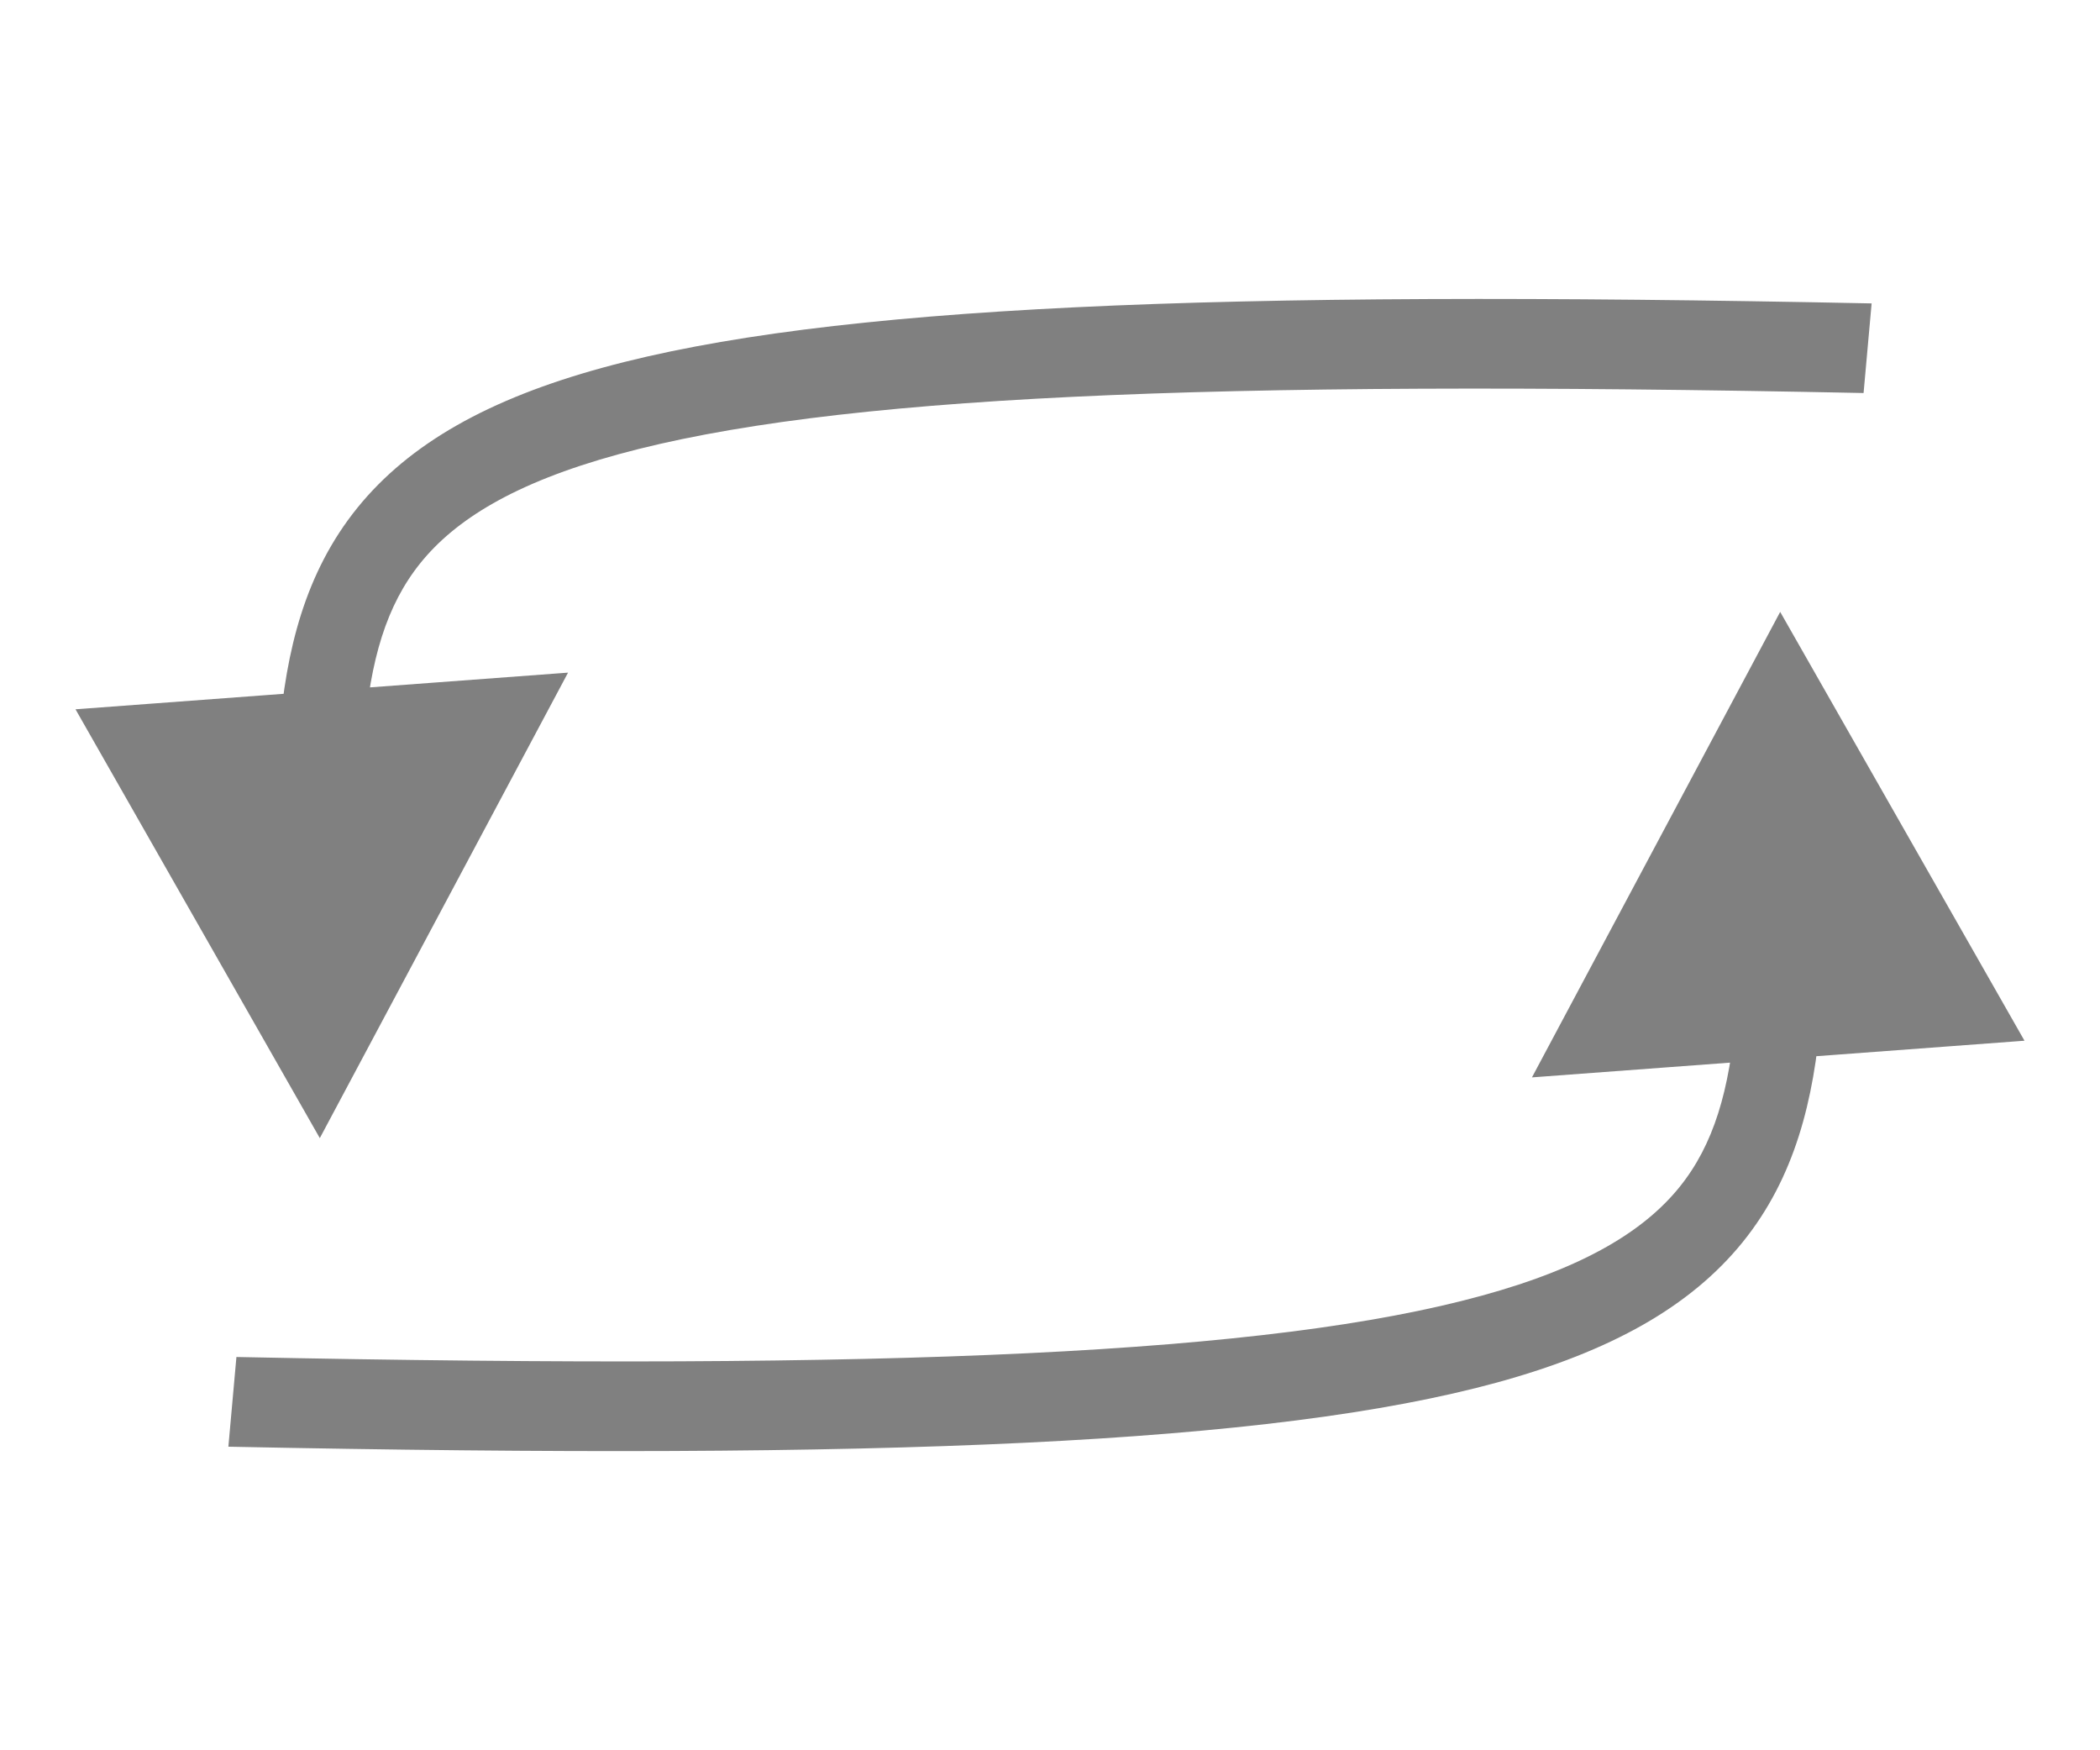 <svg width="24" height="20" viewBox="0 0 24 20" fill="none" xmlns="http://www.w3.org/2000/svg">
<path d="M20.345 6.992L17.508 12.311L23.137 11.892L20.345 6.992ZM2.61 16.531C10.118 16.684 14.532 16.503 17.111 15.797C18.411 15.44 19.319 14.931 19.916 14.194C20.514 13.454 20.732 12.564 20.81 11.596L19.839 11.586C19.768 12.459 19.584 13.083 19.193 13.566C18.799 14.052 18.131 14.478 16.932 14.806C14.513 15.47 10.242 15.661 2.702 15.506L2.61 16.531Z" fill="#808080"/>
<path d="M3.655 13.005L6.492 7.686L0.863 8.105L3.655 13.005ZM21.39 3.467C13.882 3.313 9.468 3.494 6.889 4.201C5.589 4.557 4.681 5.066 4.084 5.803C3.486 6.543 3.268 7.433 3.19 8.401L4.161 8.411C4.232 7.538 4.416 6.915 4.807 6.431C5.2 5.945 5.869 5.519 7.068 5.191C9.487 4.528 13.758 4.336 21.298 4.491L21.39 3.467Z" fill="#808080"/>
</svg>
